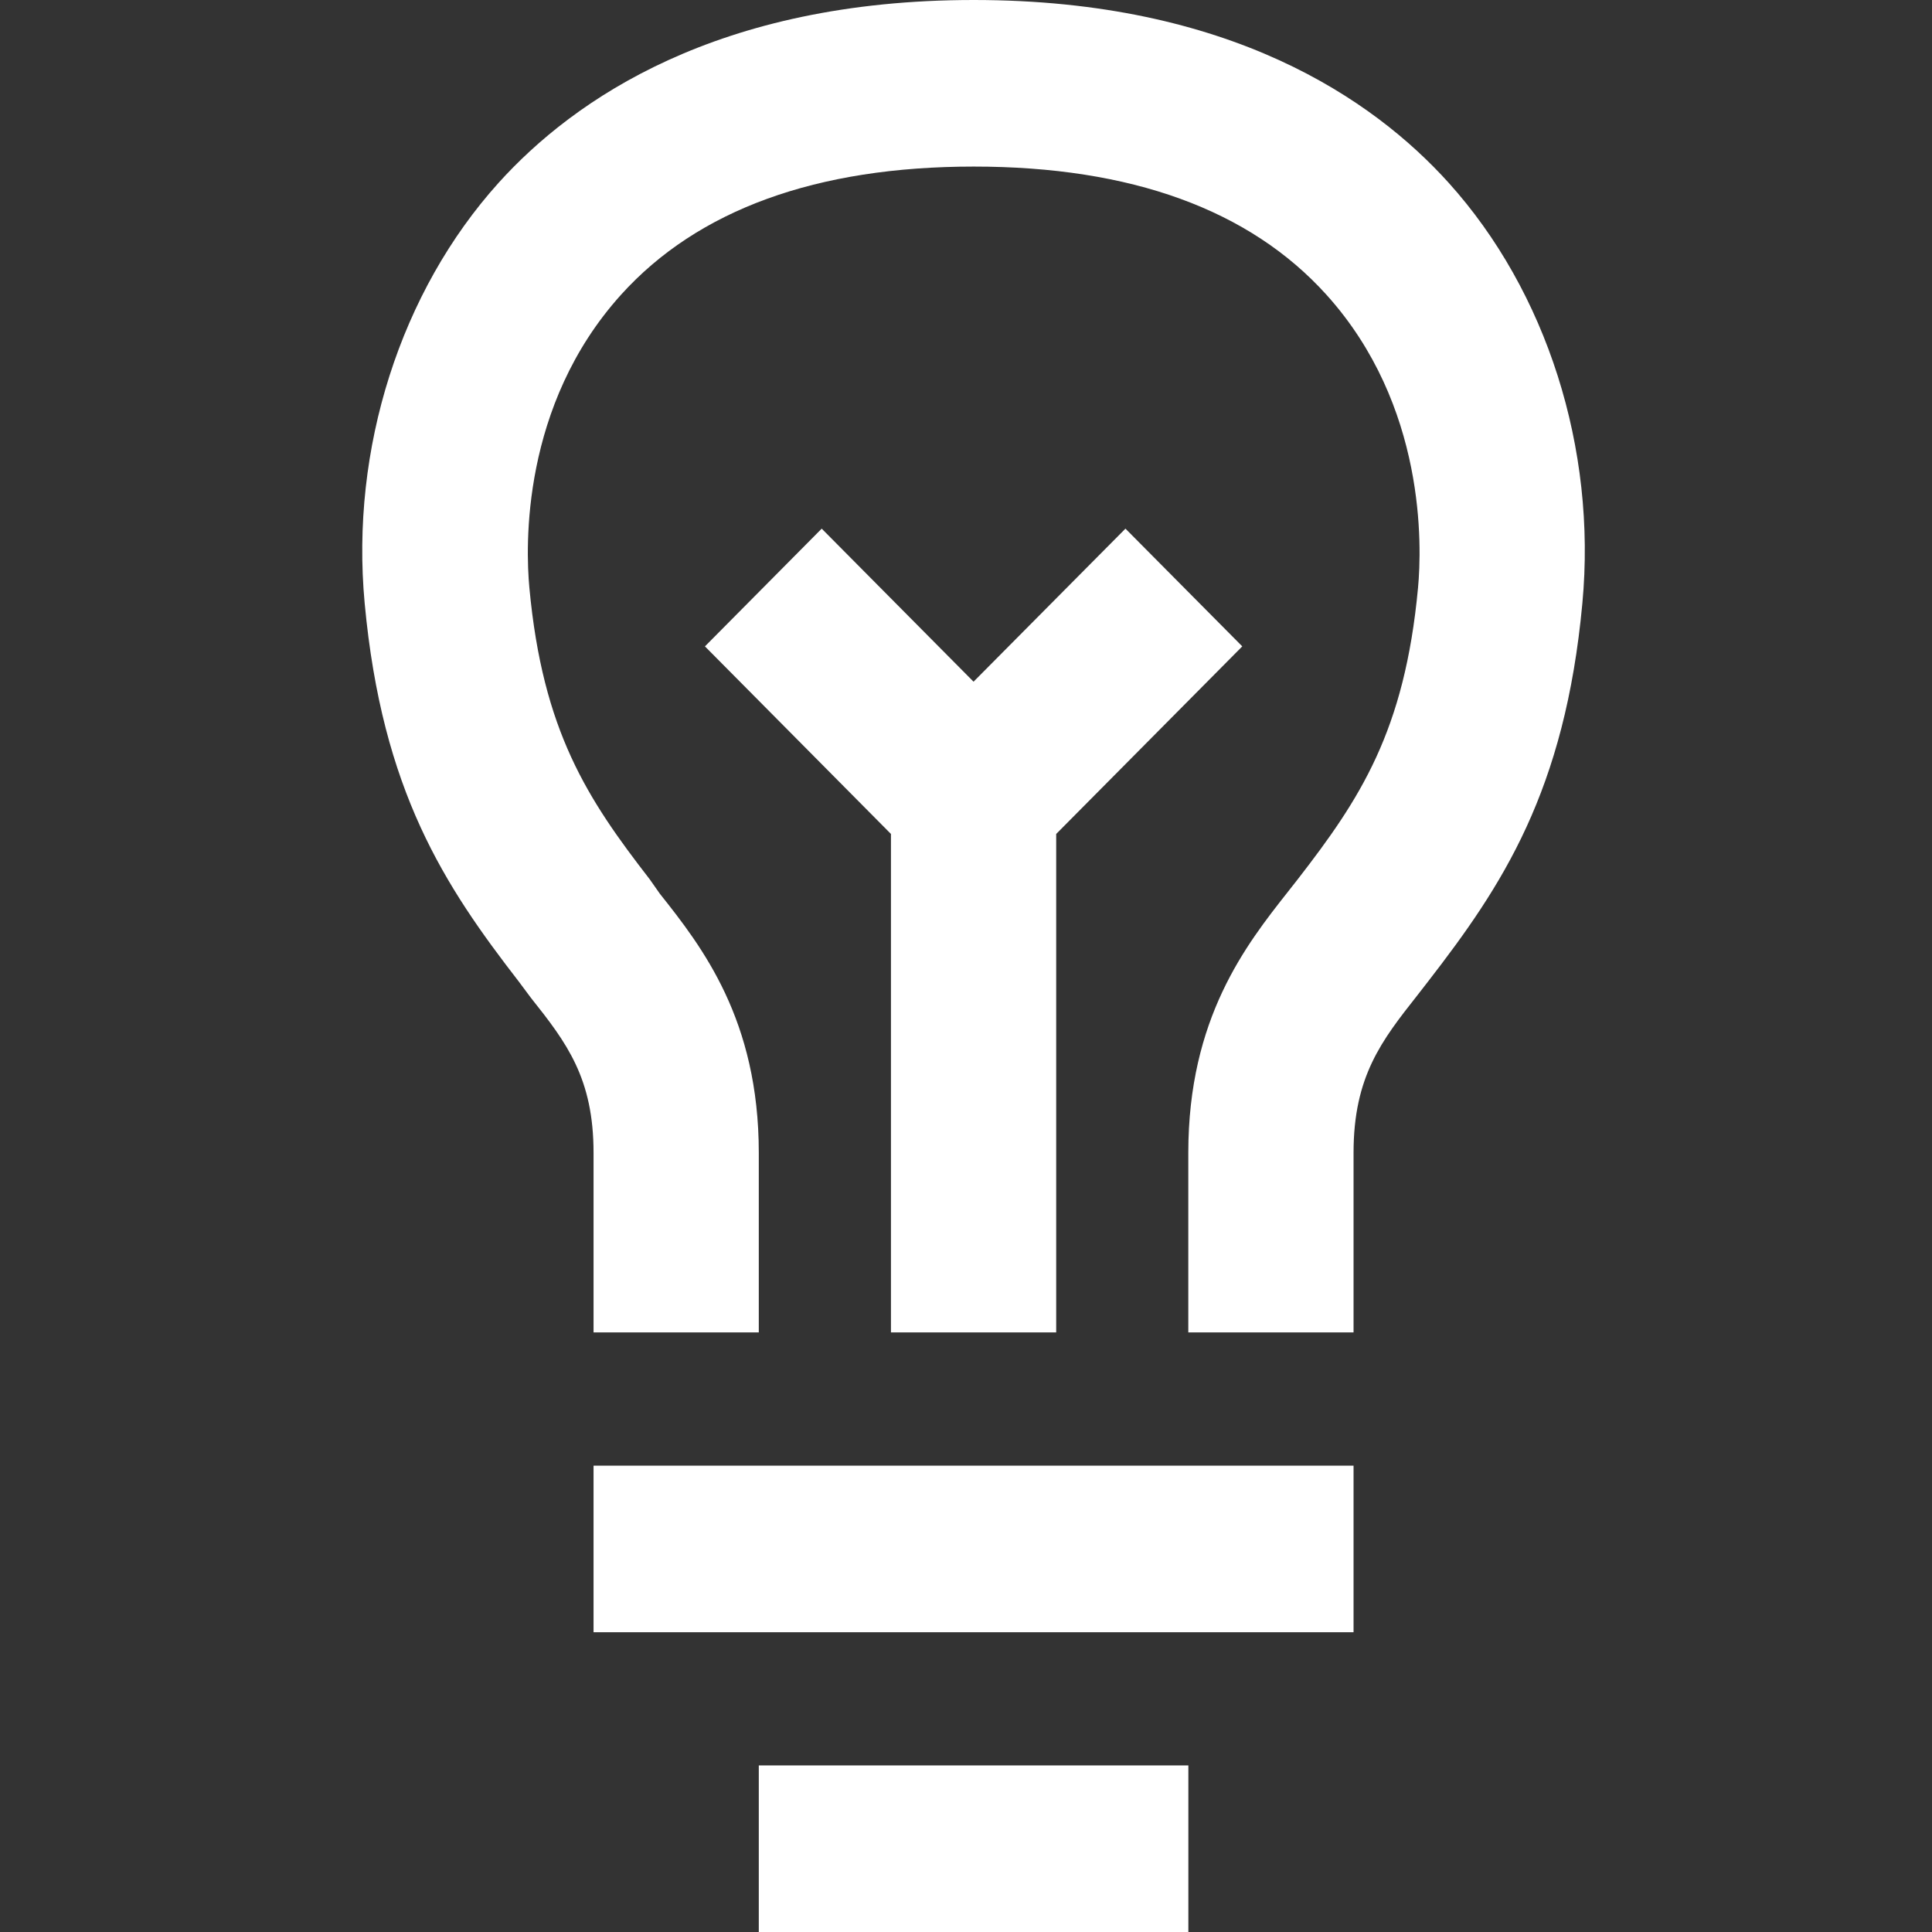 <svg xmlns="http://www.w3.org/2000/svg" viewBox="0 0 32 32">
  <rect x="0" y="0" width="32" height="32" fill="#333333" stroke="none"/>
  <g fill="#fff">
    <polygon points="17.494 22.069 17.494 13.813 20.576 10.706 18.641 8.756 16.125 11.291 13.61 8.756 11.676 10.706 14.757 13.813 14.757 22.069" />
    <mask fill="white">
      <polygon points="6 0 26.25 0 26.25 22.069 6 22.069" />
    </mask>
    <path d="M23.992,3.025 C22.746,1.645 20.37,-0 16.128,-0 C11.885,-0 9.507,1.646 8.261,3.025 C6.634,4.828 5.802,7.432 6.04,9.991 C6.329,13.107 7.366,14.673 8.596,16.262 L8.795,16.529 C9.387,17.273 9.831,17.86 9.831,19.094 L9.831,22.069 L12.568,22.069 L12.568,19.094 C12.568,16.891 11.63,15.685 10.93,14.804 L10.76,14.562 C9.733,13.236 8.989,12.114 8.768,9.734 C8.705,9.06 8.63,6.718 10.286,4.882 C11.558,3.473 13.525,2.759 16.129,2.759 C18.733,2.759 20.698,3.473 21.97,4.882 C23.626,6.717 23.55,9.059 23.487,9.735 C23.266,12.114 22.523,13.236 21.496,14.562 L21.335,14.767 C20.637,15.652 19.682,16.865 19.682,19.094 L19.682,22.069 L22.419,22.069 L22.419,19.094 C22.419,17.828 22.885,17.235 23.477,16.484 L23.65,16.261 C24.88,14.673 25.921,13.106 26.209,9.992 C26.448,7.432 25.619,4.828 23.992,3.025" />
    <mask fill="white">
      <polygon points="6 32 26.25 32 26.25 0 6 0" />
    </mask>
    <polygon points="9.831 27.035 22.419 27.035 22.419 24.276 9.831 24.276" />
    <polygon points="12.568 32 19.683 32 19.683 29.241 12.568 29.241" />
  </g>
</svg>
